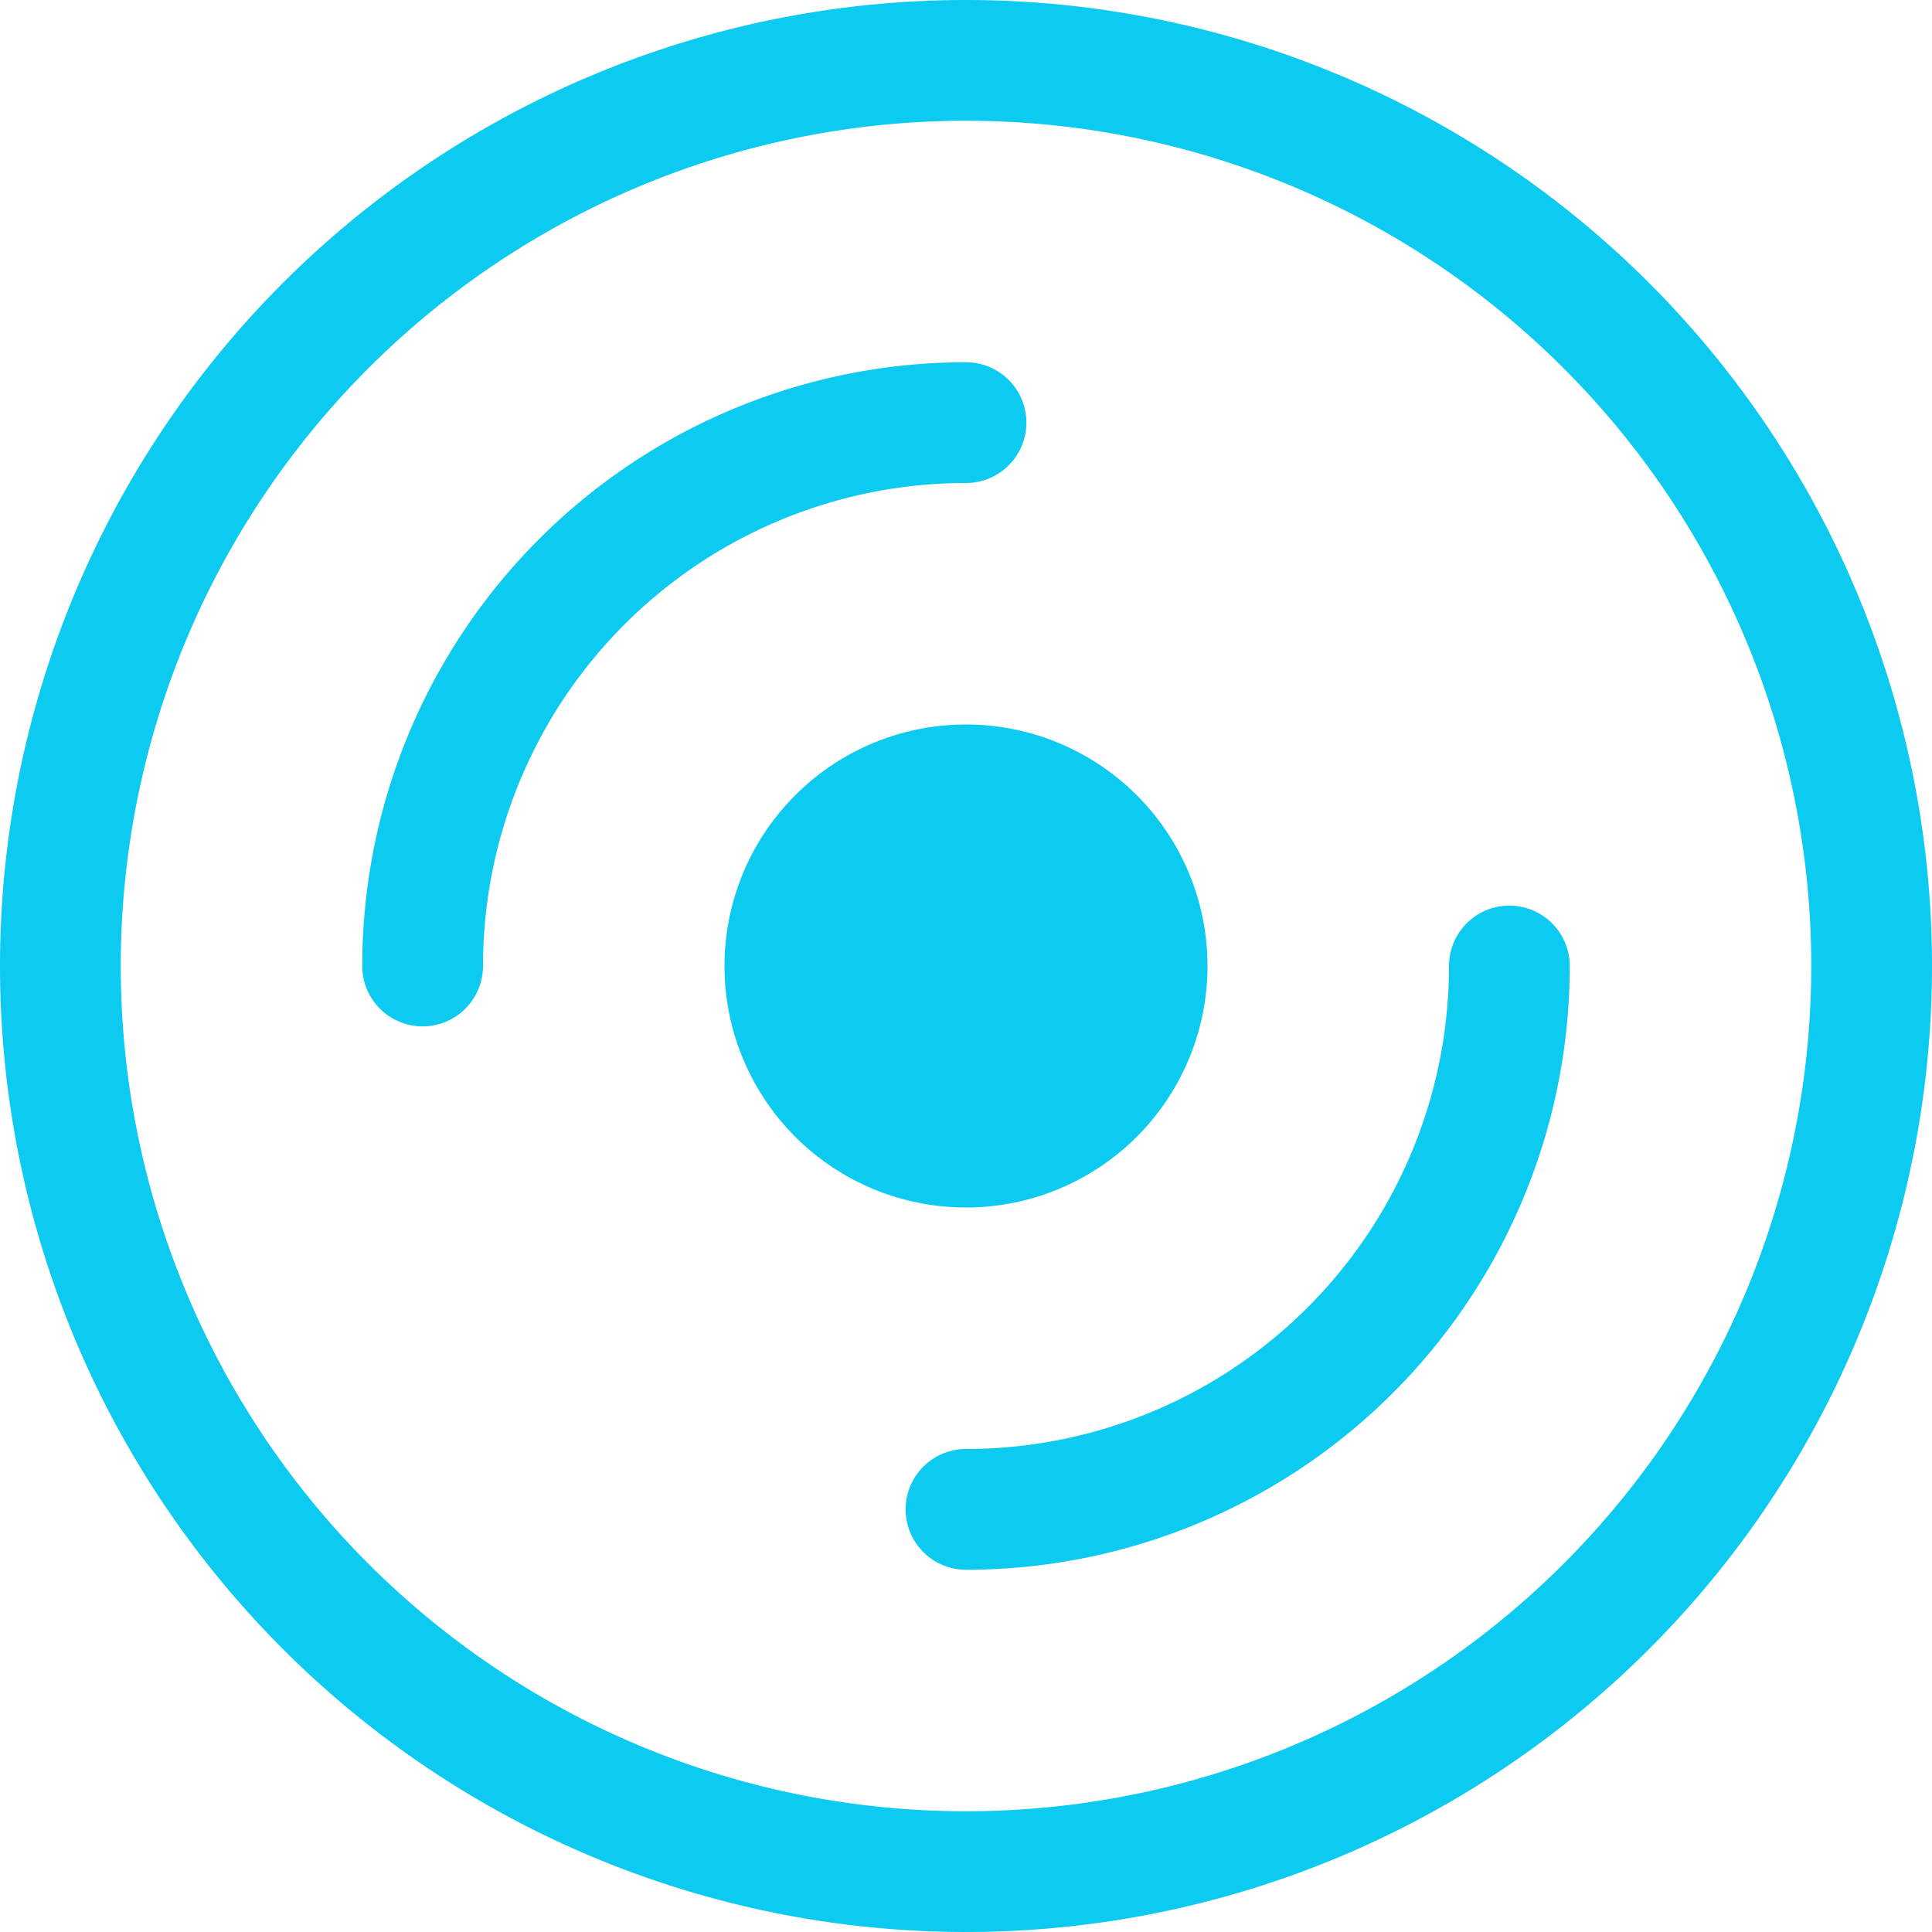 <svg xmlns="http://www.w3.org/2000/svg" width="16" height="16" fill="#0dcaf0" class="bi bi-disc" viewBox="0 0 16 16">
  <path d="M8 15A7 7 0 1 1 8 1a7 7 0 0 1 0 14m0 1A8 8 0 1 0 8 0a8 8 0 0 0 0 16"/>
  <path d="M10 8a2 2 0 1 1-4 0 2 2 0 0 1 4 0M8 4a4 4 0 0 0-4 4 .5.5 0 0 1-1 0 5 5 0 0 1 5-5 .5.5 0 0 1 0 1m4.5 3.5a.5.5 0 0 1 .5.5 5 5 0 0 1-5 5 .5.5 0 0 1 0-1 4 4 0 0 0 4-4 .5.5 0 0 1 .5-.5"/>
</svg>